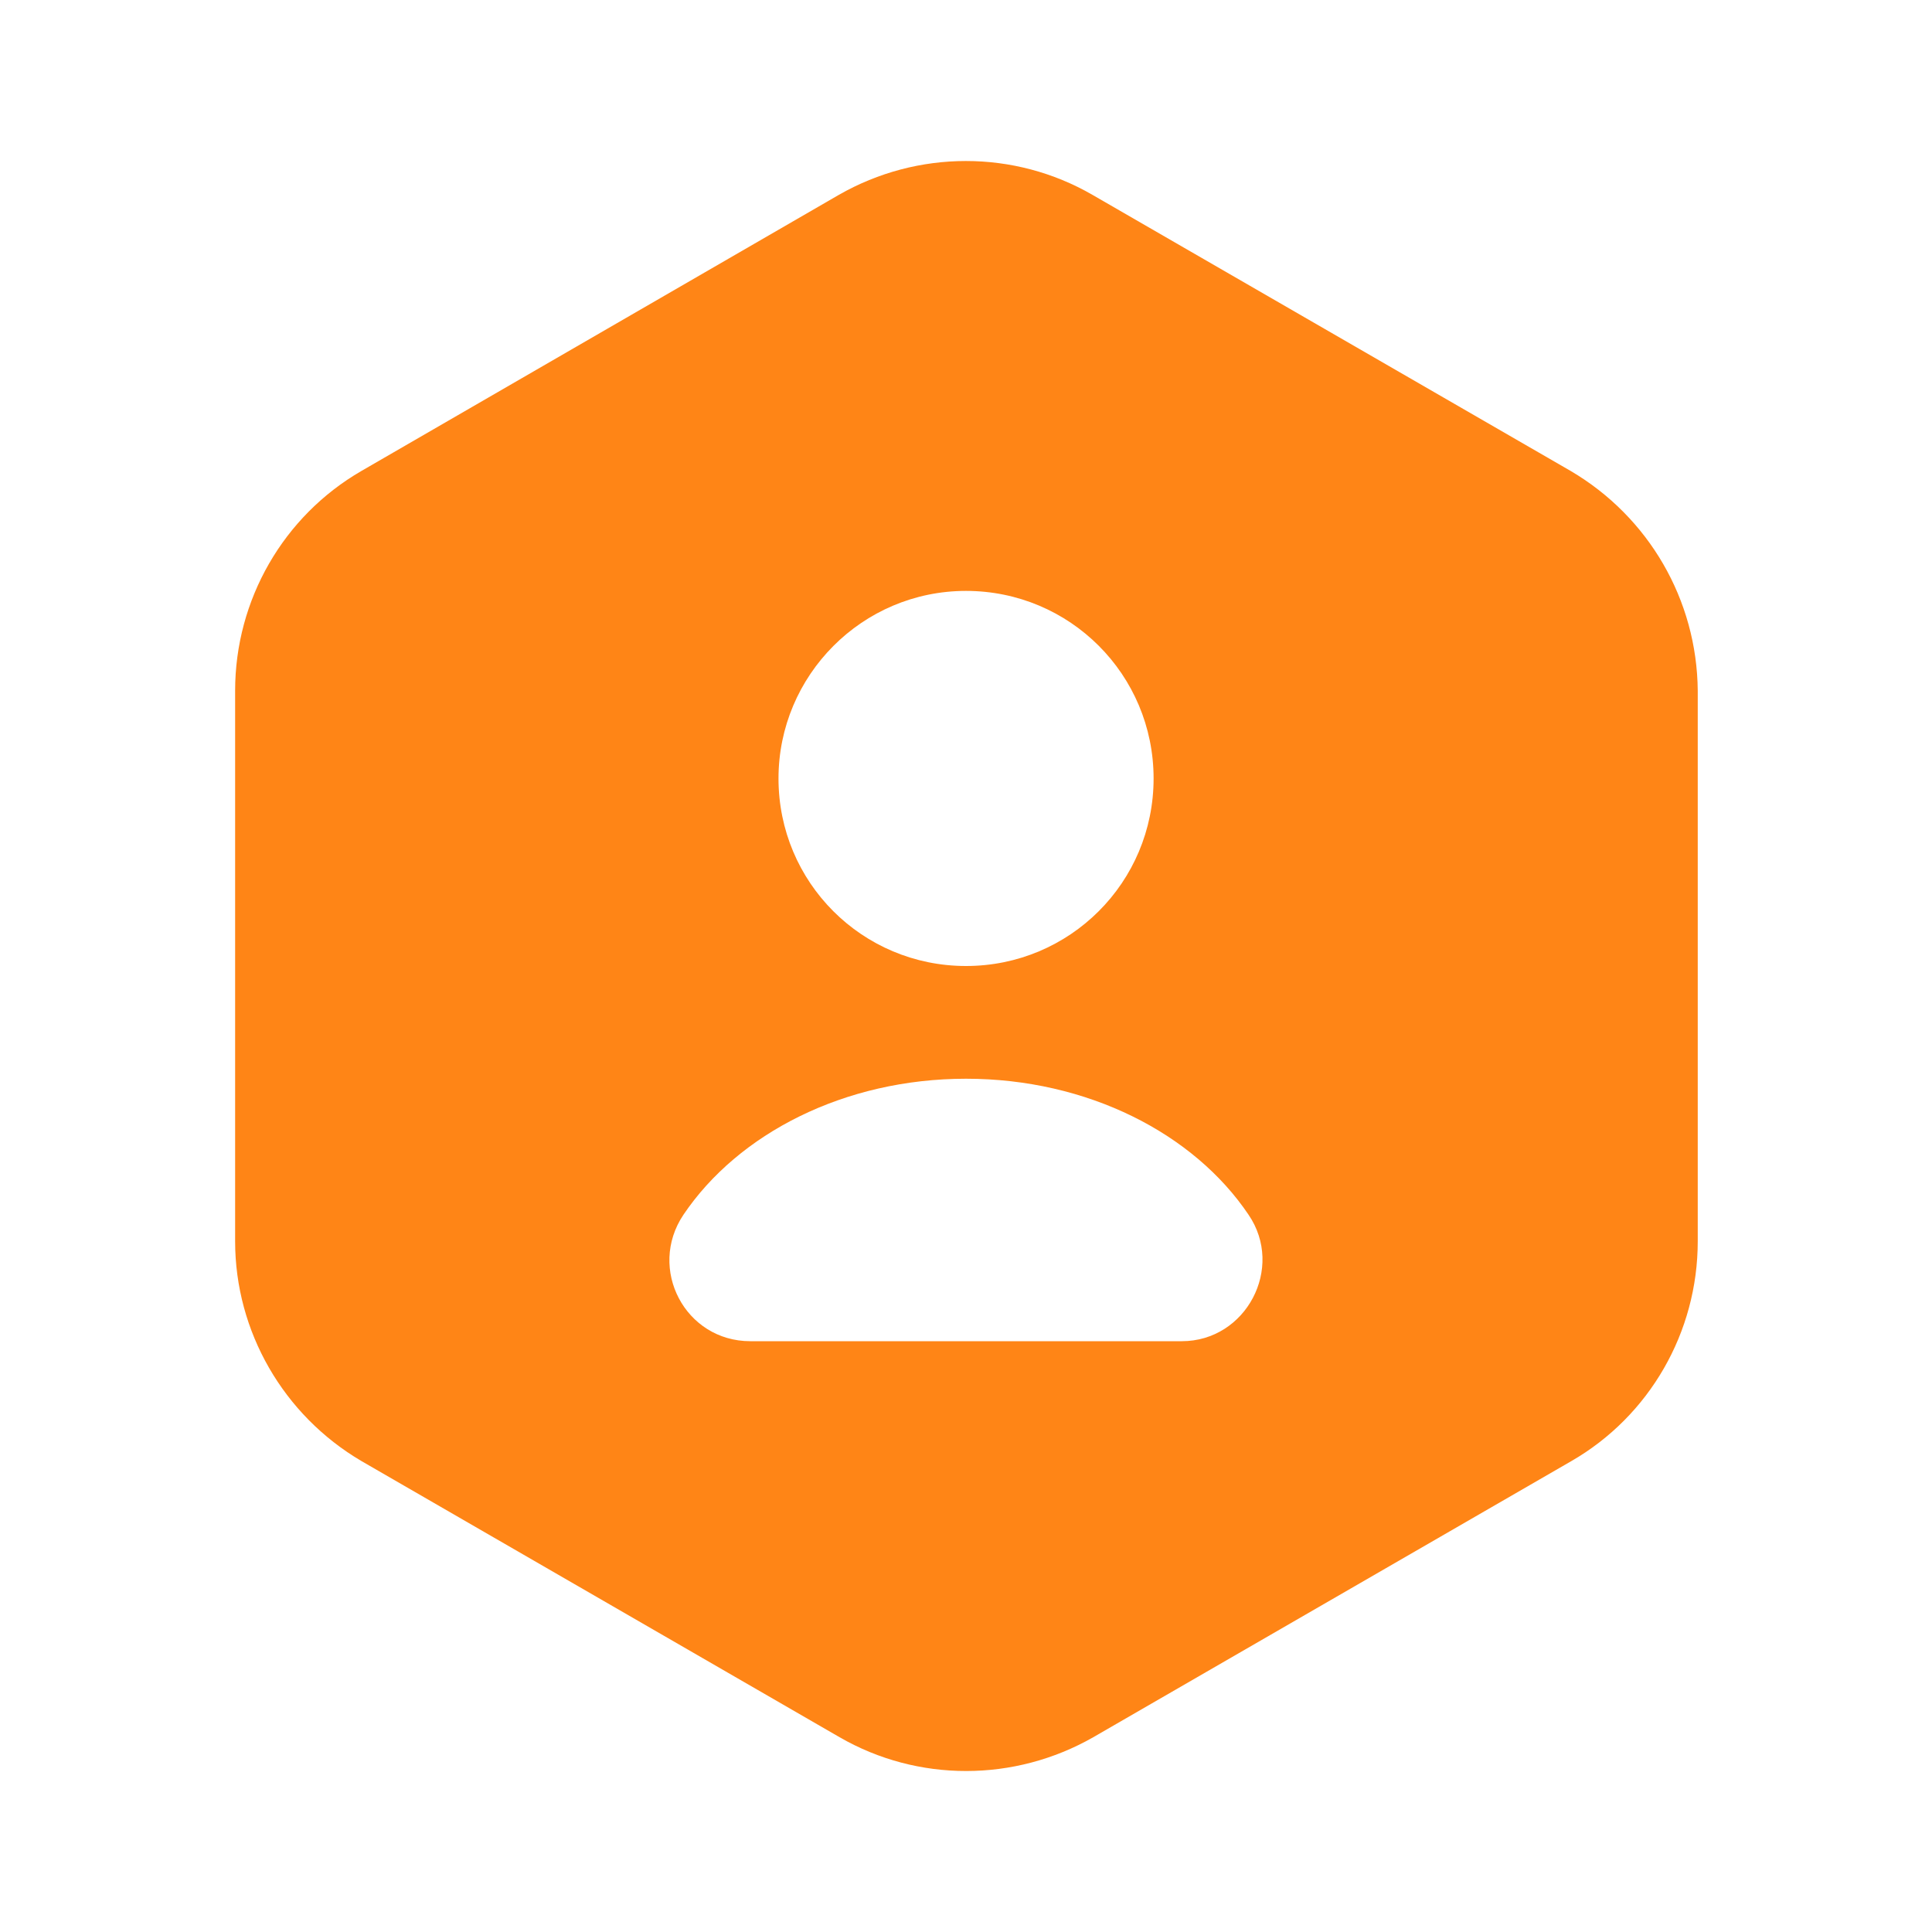 <svg width="20" height="20" viewBox="0 0 20 20" fill="none" xmlns="http://www.w3.org/2000/svg">
<path d="M16.259 4.875L11.309 2.017C10.5 1.55 9.5 1.55 8.684 2.017L3.742 4.875C2.934 5.342 2.434 6.209 2.434 7.15V12.85C2.434 13.784 2.934 14.65 3.742 15.125L8.692 17.984C9.5 18.45 10.5 18.45 11.317 17.984L16.267 15.125C17.075 14.659 17.575 13.792 17.575 12.85V7.15C17.567 6.209 17.067 5.35 16.259 4.875ZM10 6.117C11.075 6.117 11.942 6.984 11.942 8.059C11.942 9.134 11.075 10 10 10C8.925 10 8.059 9.134 8.059 8.059C8.059 6.992 8.925 6.117 10 6.117ZM12.234 13.884H7.767C7.092 13.884 6.7 13.134 7.075 12.575C7.642 11.734 8.742 11.167 10 11.167C11.259 11.167 12.359 11.734 12.925 12.575C13.3 13.125 12.9 13.884 12.234 13.884Z" fill="#FF8516"/>
</svg>
